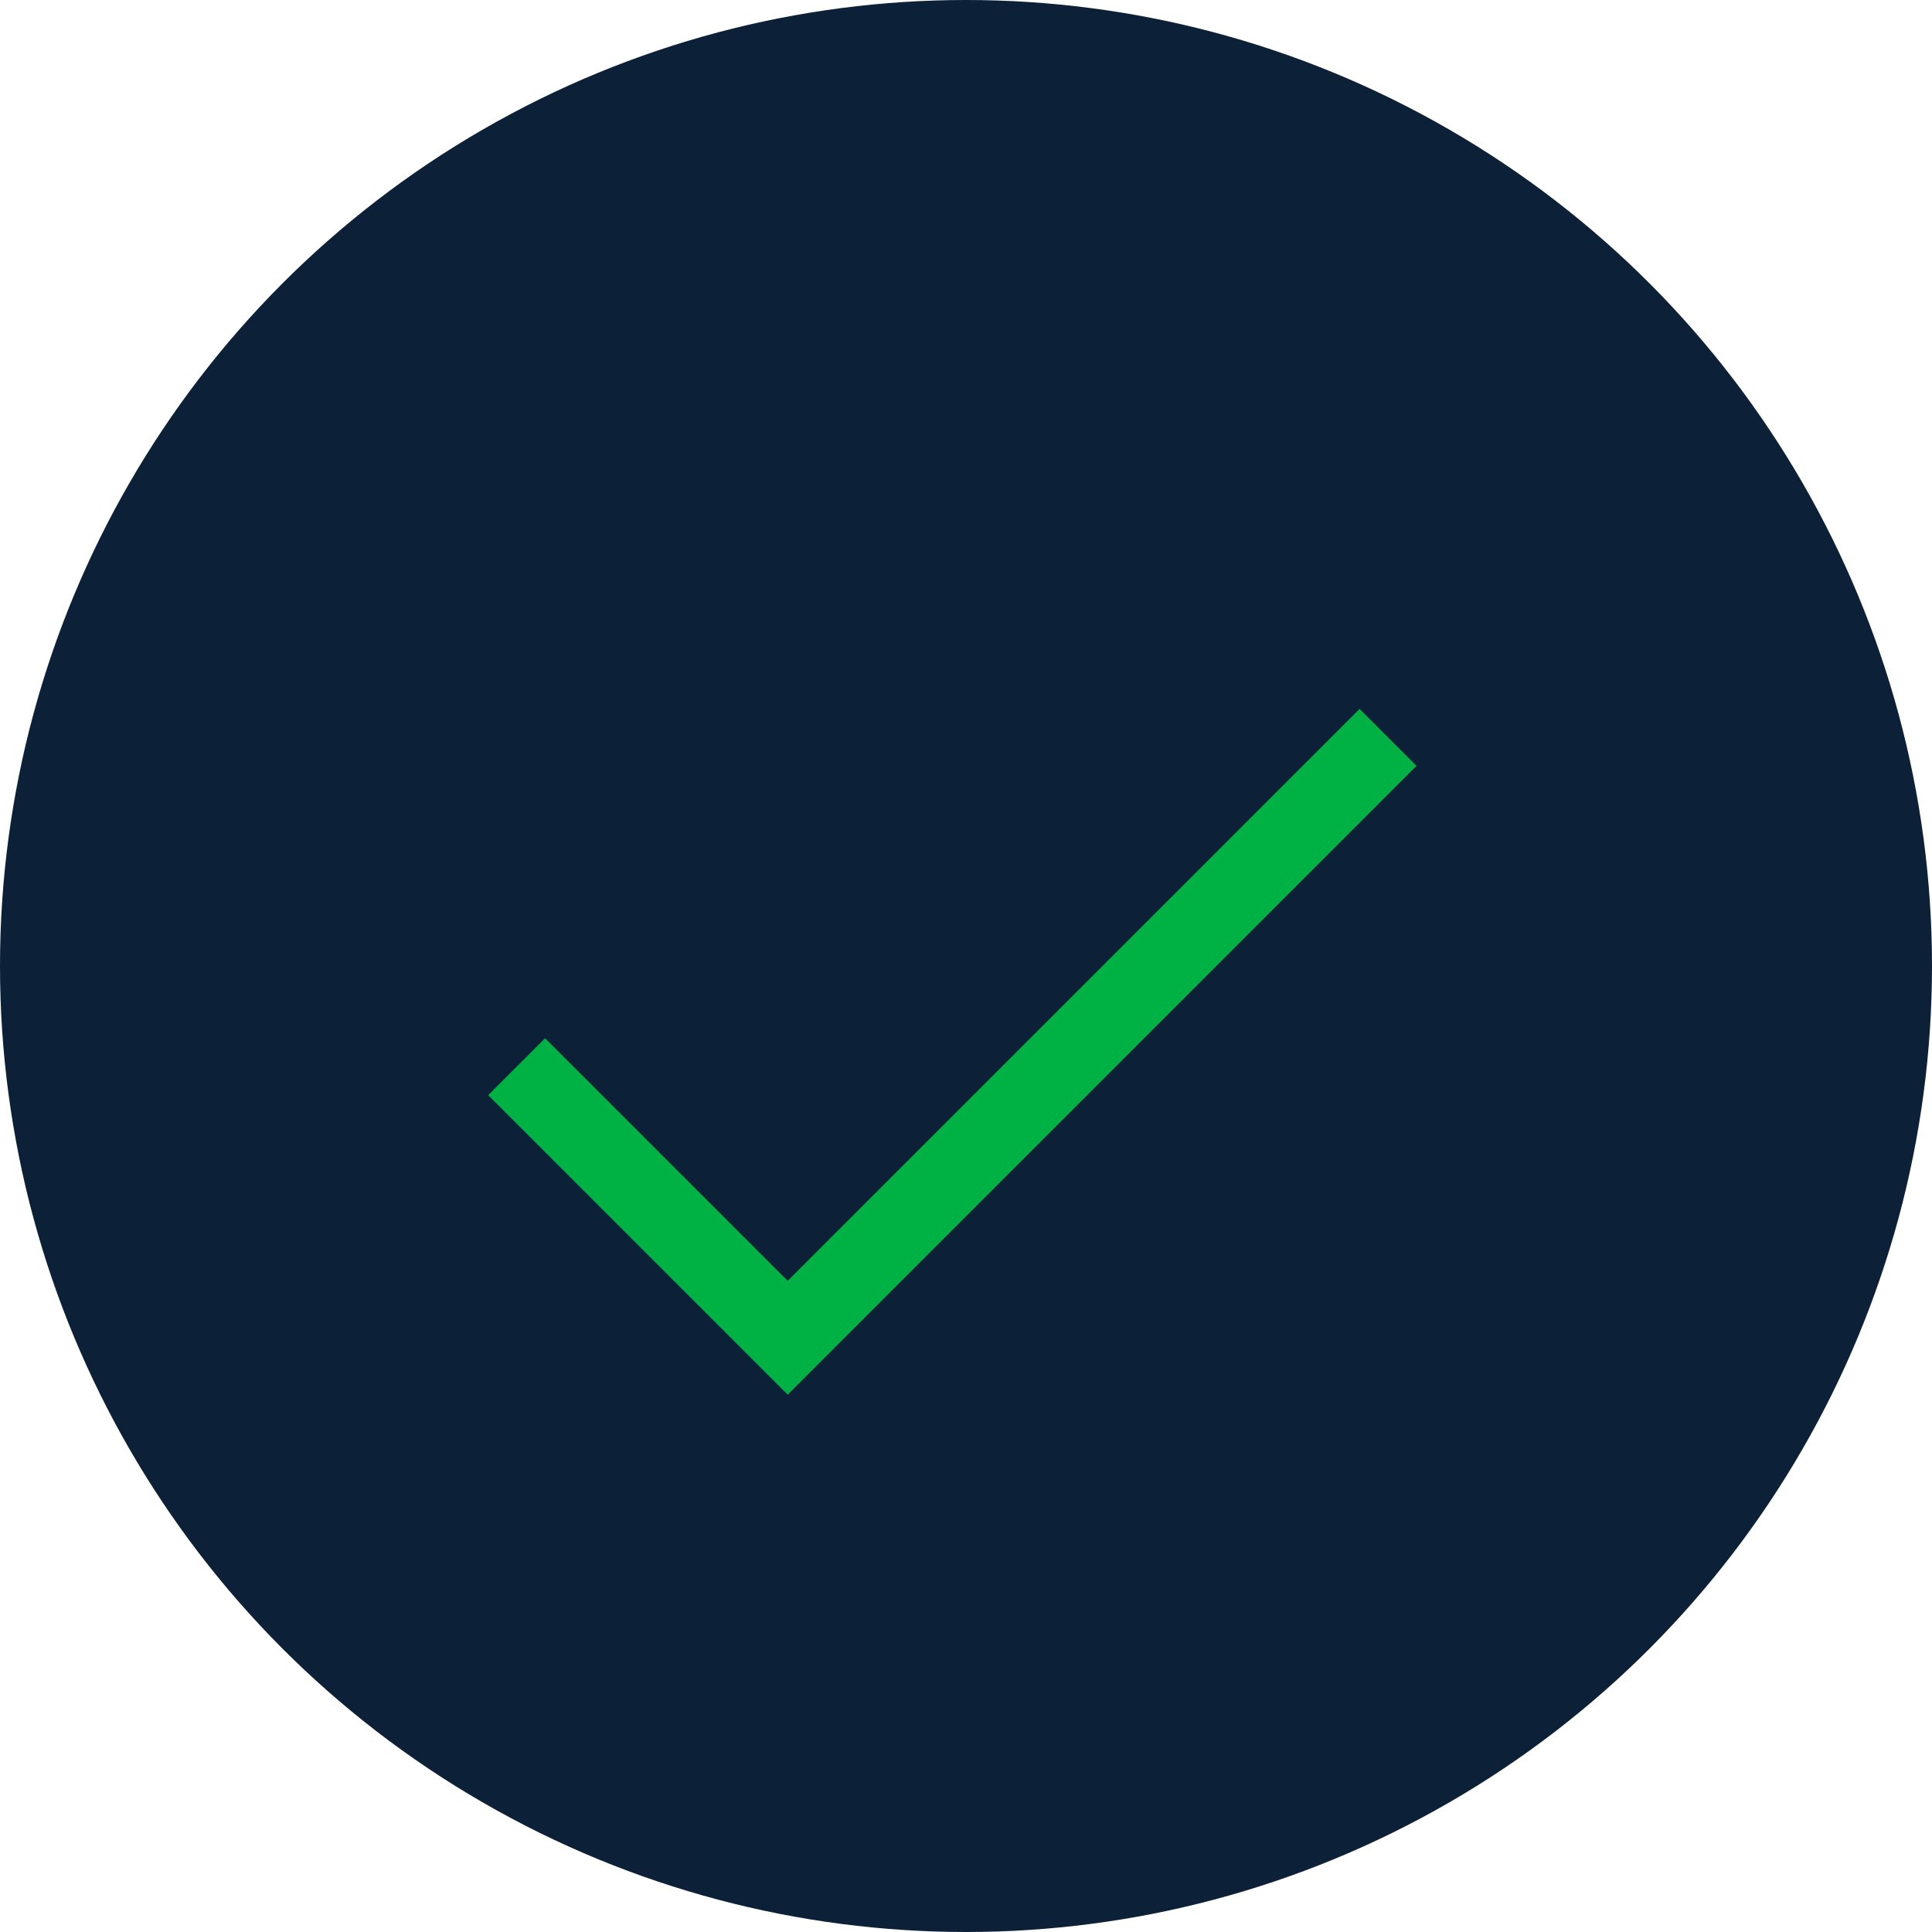 <svg id="Group_31088" data-name="Group 31088" xmlns="http://www.w3.org/2000/svg" width="24" height="24" viewBox="0 0 24 24">
  <circle id="Ellipse_1380" data-name="Ellipse 1380" cx="12" cy="12" r="12" fill="#0c2038"/>
  <path id="Path_47436" data-name="Path 47436" d="M-7323.925-8885.716l3.367,3.367,7.458-7.458" transform="translate(7330.343 8898.967)" fill="none" stroke="#00b144" strokeLinecap="round" strokeLinejoin="round" strokeWidth="2"/>
</svg>
